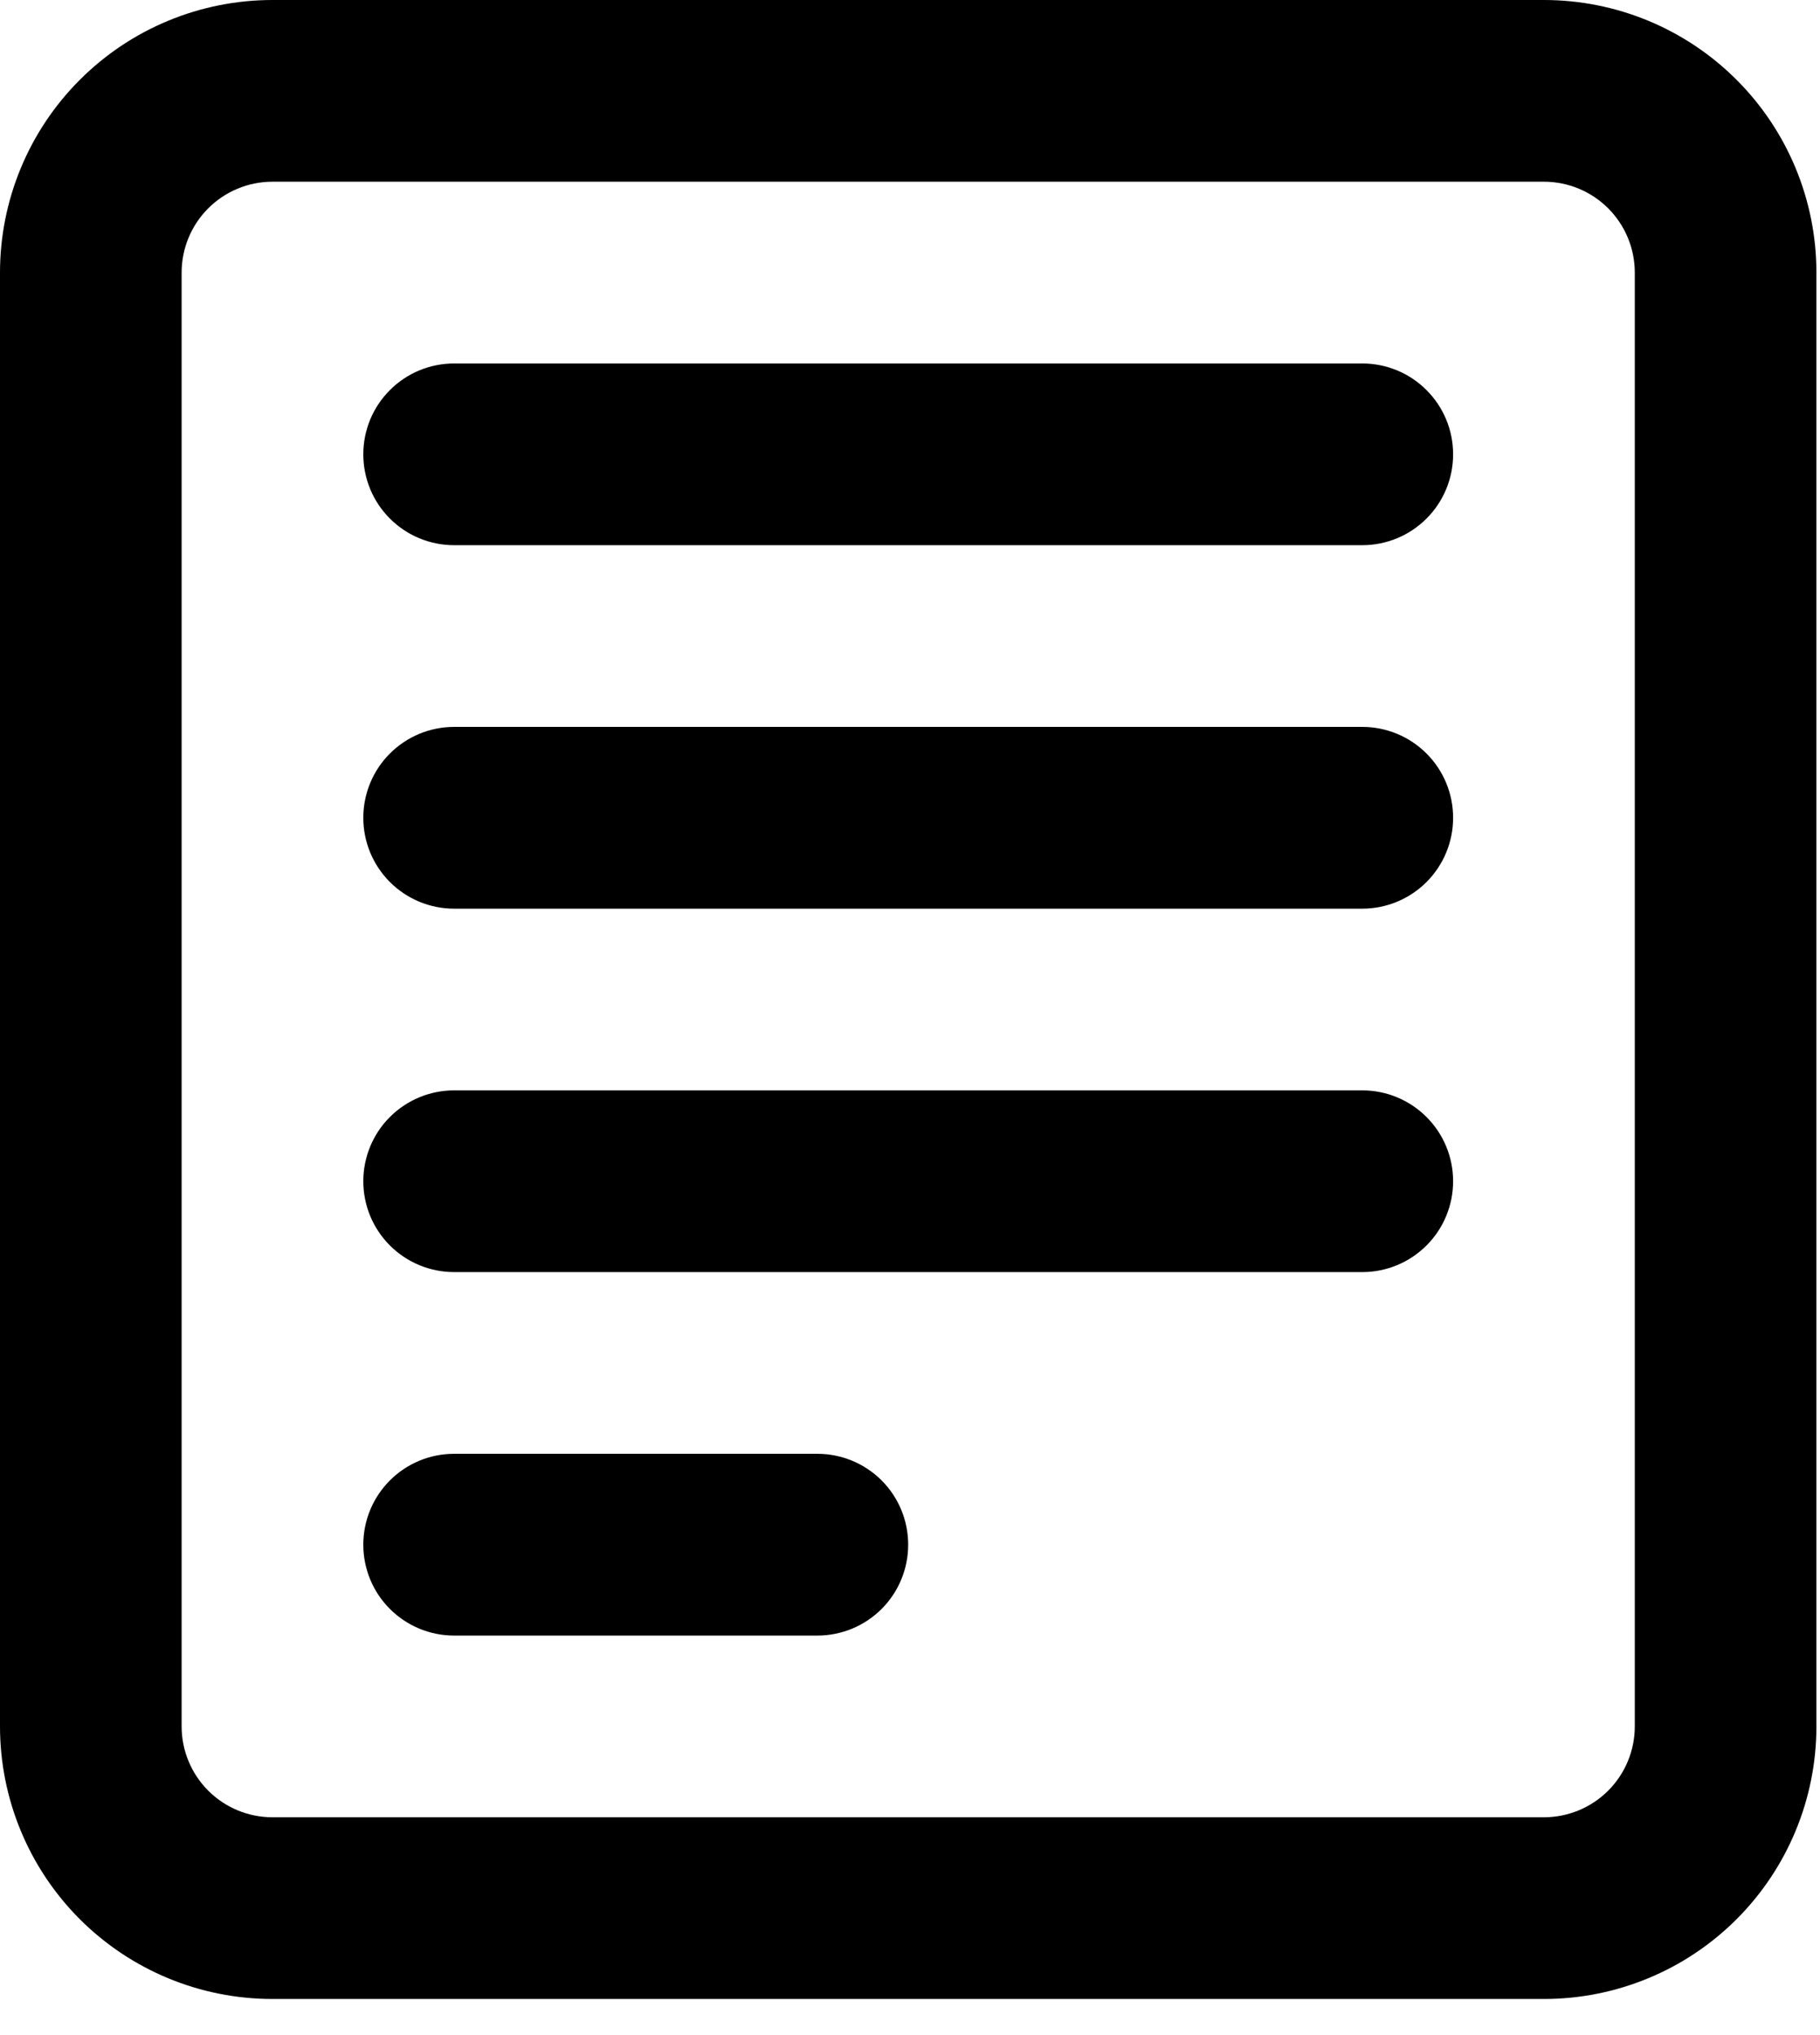 <svg width="34" height="38" viewBox="0 0 34 38" fill="none" xmlns="http://www.w3.org/2000/svg">
<path d="M6.787 8.483C6.787 8.033 6.965 7.602 7.284 7.284C7.602 6.965 8.033 6.787 8.483 6.787H25.45C25.9 6.787 26.331 6.965 26.649 7.284C26.968 7.602 27.146 8.033 27.146 8.483C27.146 8.933 26.968 9.365 26.649 9.683C26.331 10.001 25.9 10.18 25.45 10.18H8.483C8.033 10.18 7.602 10.001 7.284 9.683C6.965 9.365 6.787 8.933 6.787 8.483Z" fill="black"/>
<path d="M6.787 15.27C6.787 14.82 6.965 14.388 7.284 14.07C7.602 13.752 8.033 13.573 8.483 13.573H25.45C25.9 13.573 26.331 13.752 26.649 14.07C26.968 14.388 27.146 14.82 27.146 15.27C27.146 15.72 26.968 16.151 26.649 16.47C26.331 16.788 25.9 16.967 25.45 16.967H8.483C8.033 16.967 7.602 16.788 7.284 16.47C6.965 16.151 6.787 15.72 6.787 15.27Z" fill="black"/>
<path d="M8.483 20.36C8.033 20.36 7.602 20.539 7.284 20.857C6.965 21.175 6.787 21.607 6.787 22.056C6.787 22.506 6.965 22.938 7.284 23.256C7.602 23.574 8.033 23.753 8.483 23.753H25.45C25.9 23.753 26.331 23.574 26.649 23.256C26.968 22.938 27.146 22.506 27.146 22.056C27.146 21.607 26.968 21.175 26.649 20.857C26.331 20.539 25.9 20.36 25.45 20.36H8.483Z" fill="black"/>
<path d="M6.787 28.843C6.787 28.393 6.965 27.962 7.284 27.643C7.602 27.325 8.033 27.146 8.483 27.146H15.27C15.72 27.146 16.151 27.325 16.47 27.643C16.788 27.962 16.966 28.393 16.966 28.843C16.966 29.293 16.788 29.725 16.47 30.043C16.151 30.361 15.72 30.54 15.27 30.54H8.483C8.033 30.54 7.602 30.361 7.284 30.043C6.965 29.725 6.787 29.293 6.787 28.843Z" fill="black"/>
<path fill-rule="evenodd" clip-rule="evenodd" d="M0 5.09C0 3.74 0.536 2.445 1.491 1.491C2.445 0.536 3.74 0 5.09 0H28.843C30.193 0 31.488 0.536 32.442 1.491C33.397 2.445 33.933 3.74 33.933 5.09V32.236C33.933 33.586 33.397 34.881 32.442 35.836C31.488 36.79 30.193 37.326 28.843 37.326H5.09C3.74 37.326 2.445 36.79 1.491 35.836C0.536 34.881 0 33.586 0 32.236V5.09ZM5.09 3.393H28.843C29.293 3.393 29.725 3.572 30.043 3.89C30.361 4.208 30.54 4.64 30.54 5.09V32.236C30.54 32.686 30.361 33.118 30.043 33.436C29.725 33.754 29.293 33.933 28.843 33.933H5.09C4.64 33.933 4.208 33.754 3.89 33.436C3.572 33.118 3.393 32.686 3.393 32.236V5.09C3.393 4.64 3.572 4.208 3.89 3.89C4.208 3.572 4.64 3.393 5.09 3.393Z" fill="black"/>
</svg>
